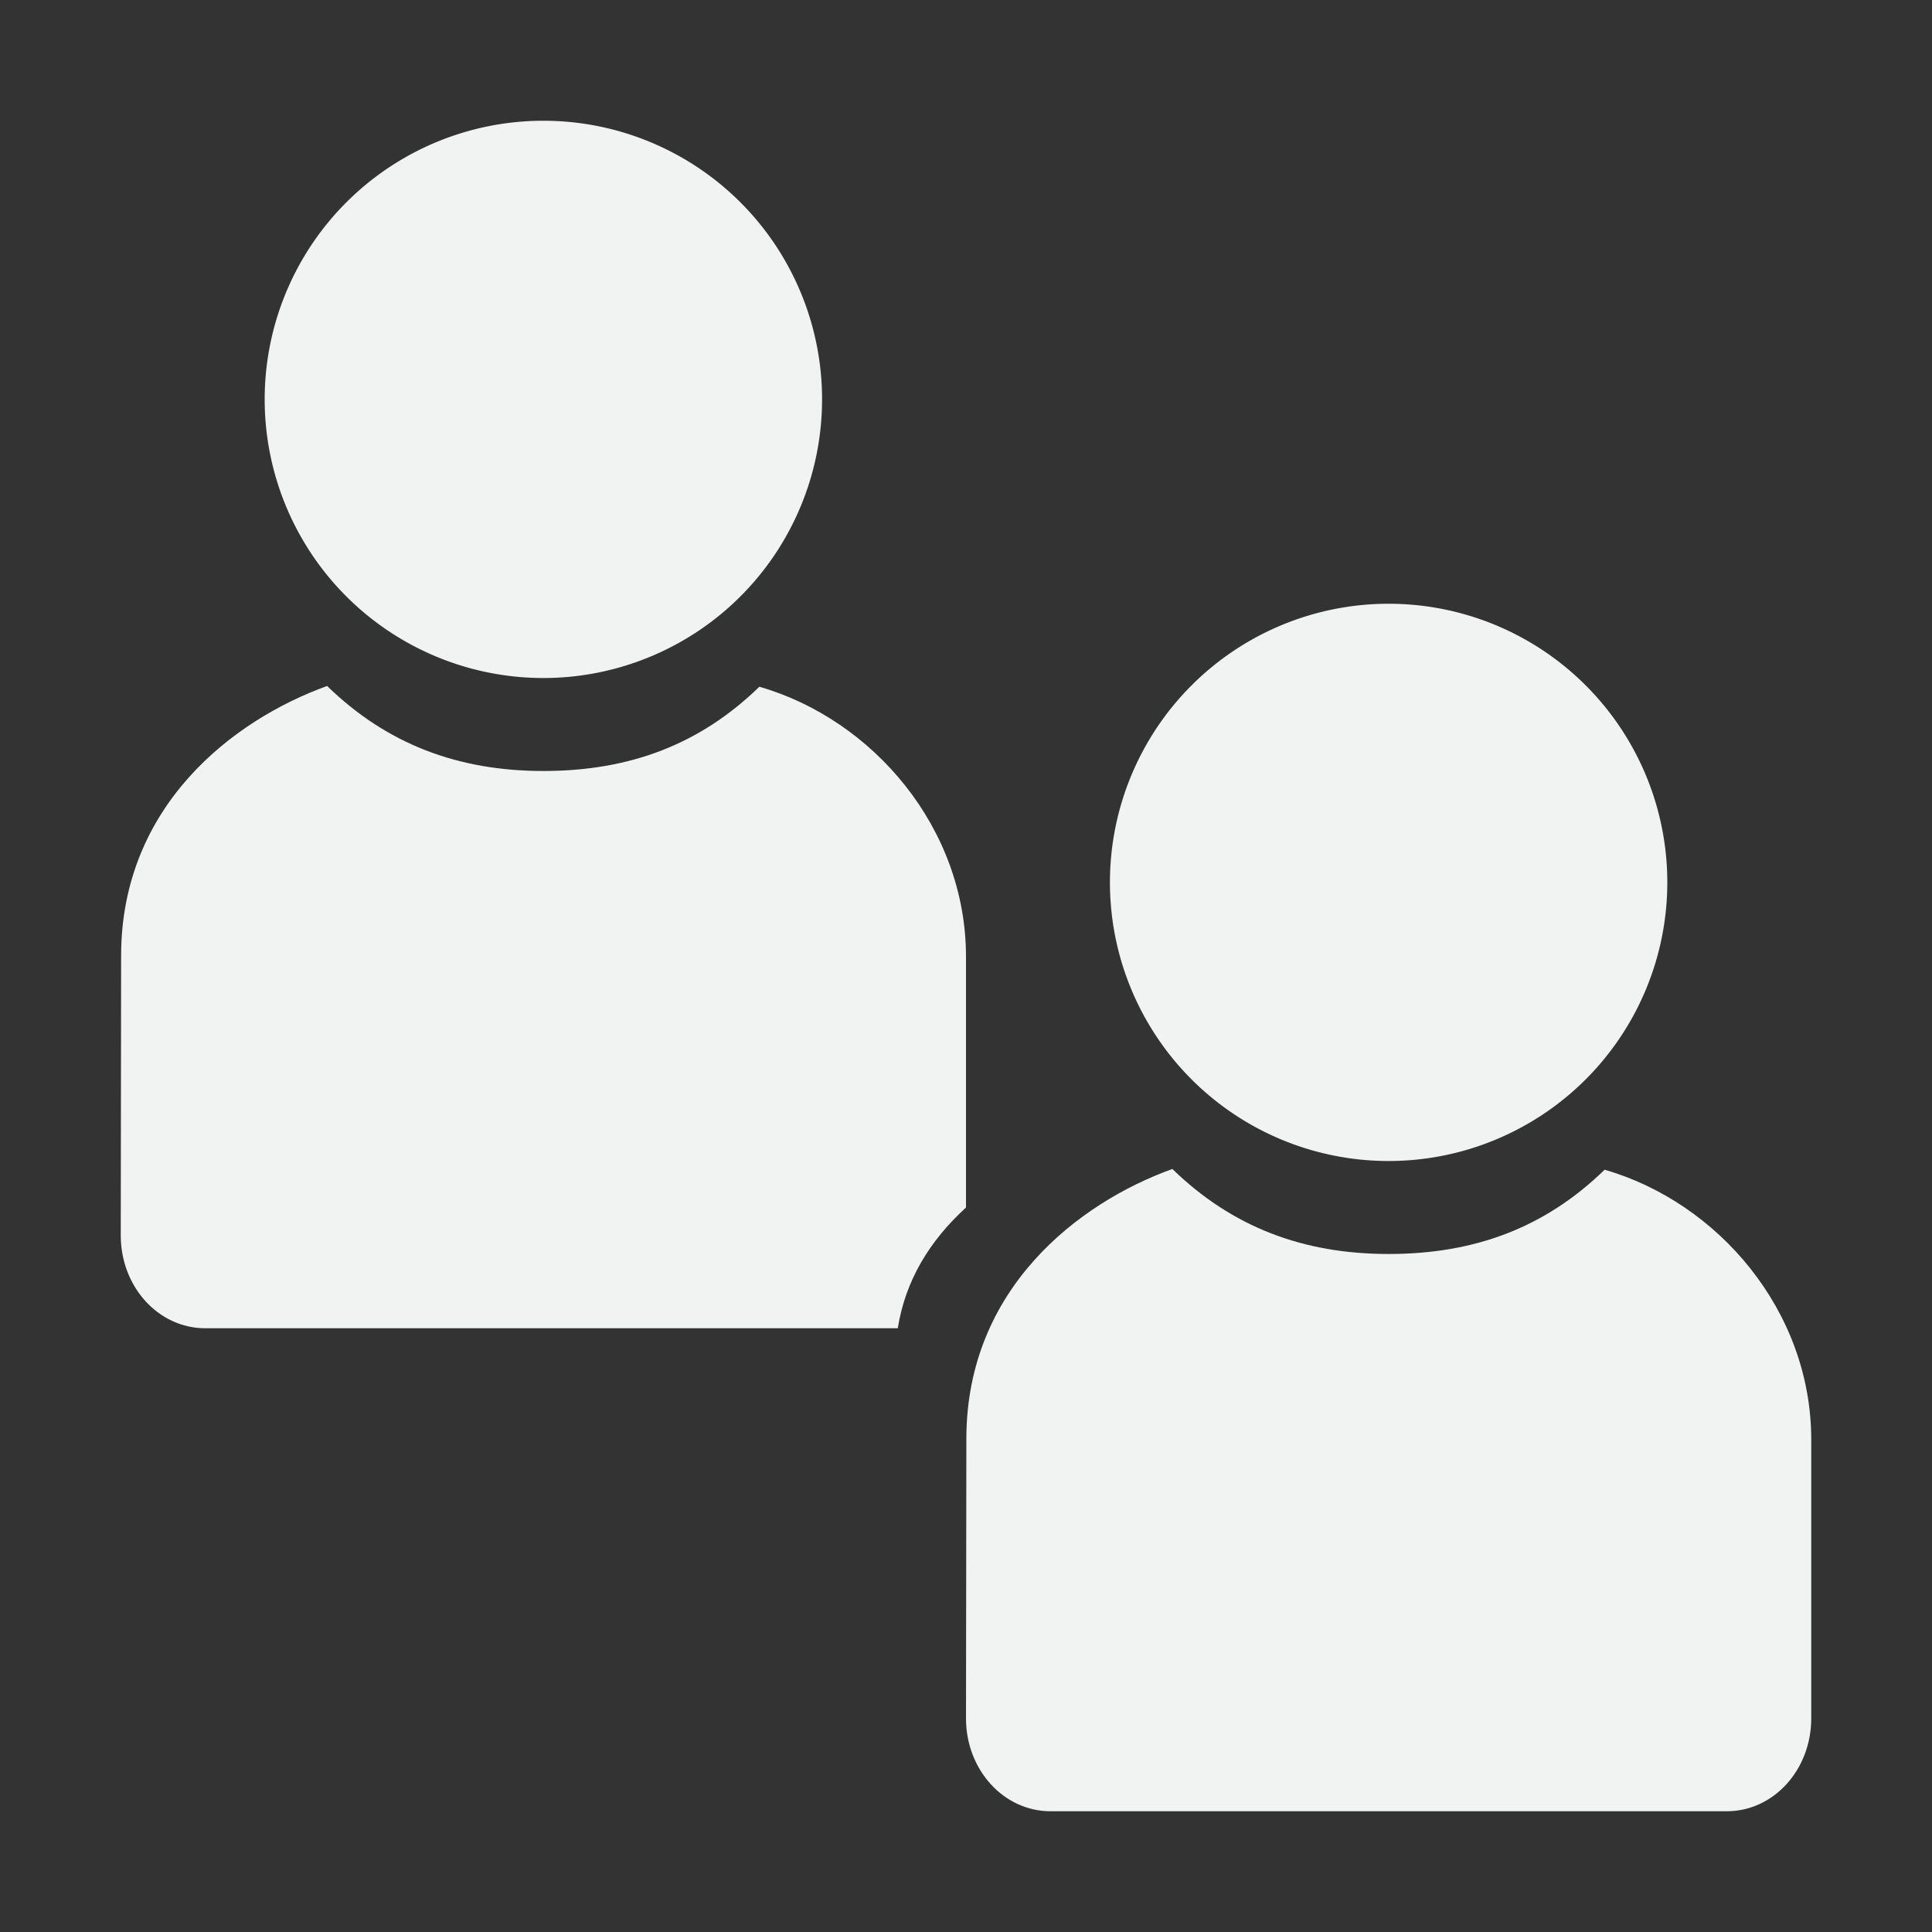 <svg xmlns="http://www.w3.org/2000/svg" viewBox="0 0 16 16">
    <rect x="0" y="0" width="16" height="16" fill="#333333" stroke="none"/>
    <g fill="#f1f2f2">
        <path d="M13.288 9.688c-.494.48-1.077.697-1.788.697-.71 0-1.297-.224-1.791-.704-.777.28-1.705.991-1.706 2.233L8 14.231c0 .426.312.769.7.769h5.6c.388 0 .7-.343.7-.77v-2.307c0-1.067-.772-1.966-1.712-2.236z"/>
        <path d="M13.808 7.308A2.308 2.308 0 0 1 11.5 9.615a2.308 2.308 0 0 1-2.308-2.307A2.308 2.308 0 0 1 11.5 5a2.308 2.308 0 0 1 2.308 2.308z" style="marker:none" color="#f1f2f2" overflow="visible"/>
        <path d="M6.288 5.688c-.494.48-1.077.697-1.788.697-.71 0-1.297-.224-1.791-.704-.777.28-1.705.991-1.706 2.233L1 10.231c0 .426.312.769.7.769h5.735c.063-.395.262-.723.565-1V7.923c0-1.067-.772-1.966-1.712-2.236z"/>
        <path d="M6.808 3.308A2.308 2.308 0 0 1 4.5 5.615a2.308 2.308 0 0 1-2.308-2.307A2.308 2.308 0 0 1 4.5 1a2.308 2.308 0 0 1 2.308 2.308z" style="marker:none" color="#f1f2f2" overflow="visible"/>
    </g>
</svg>

